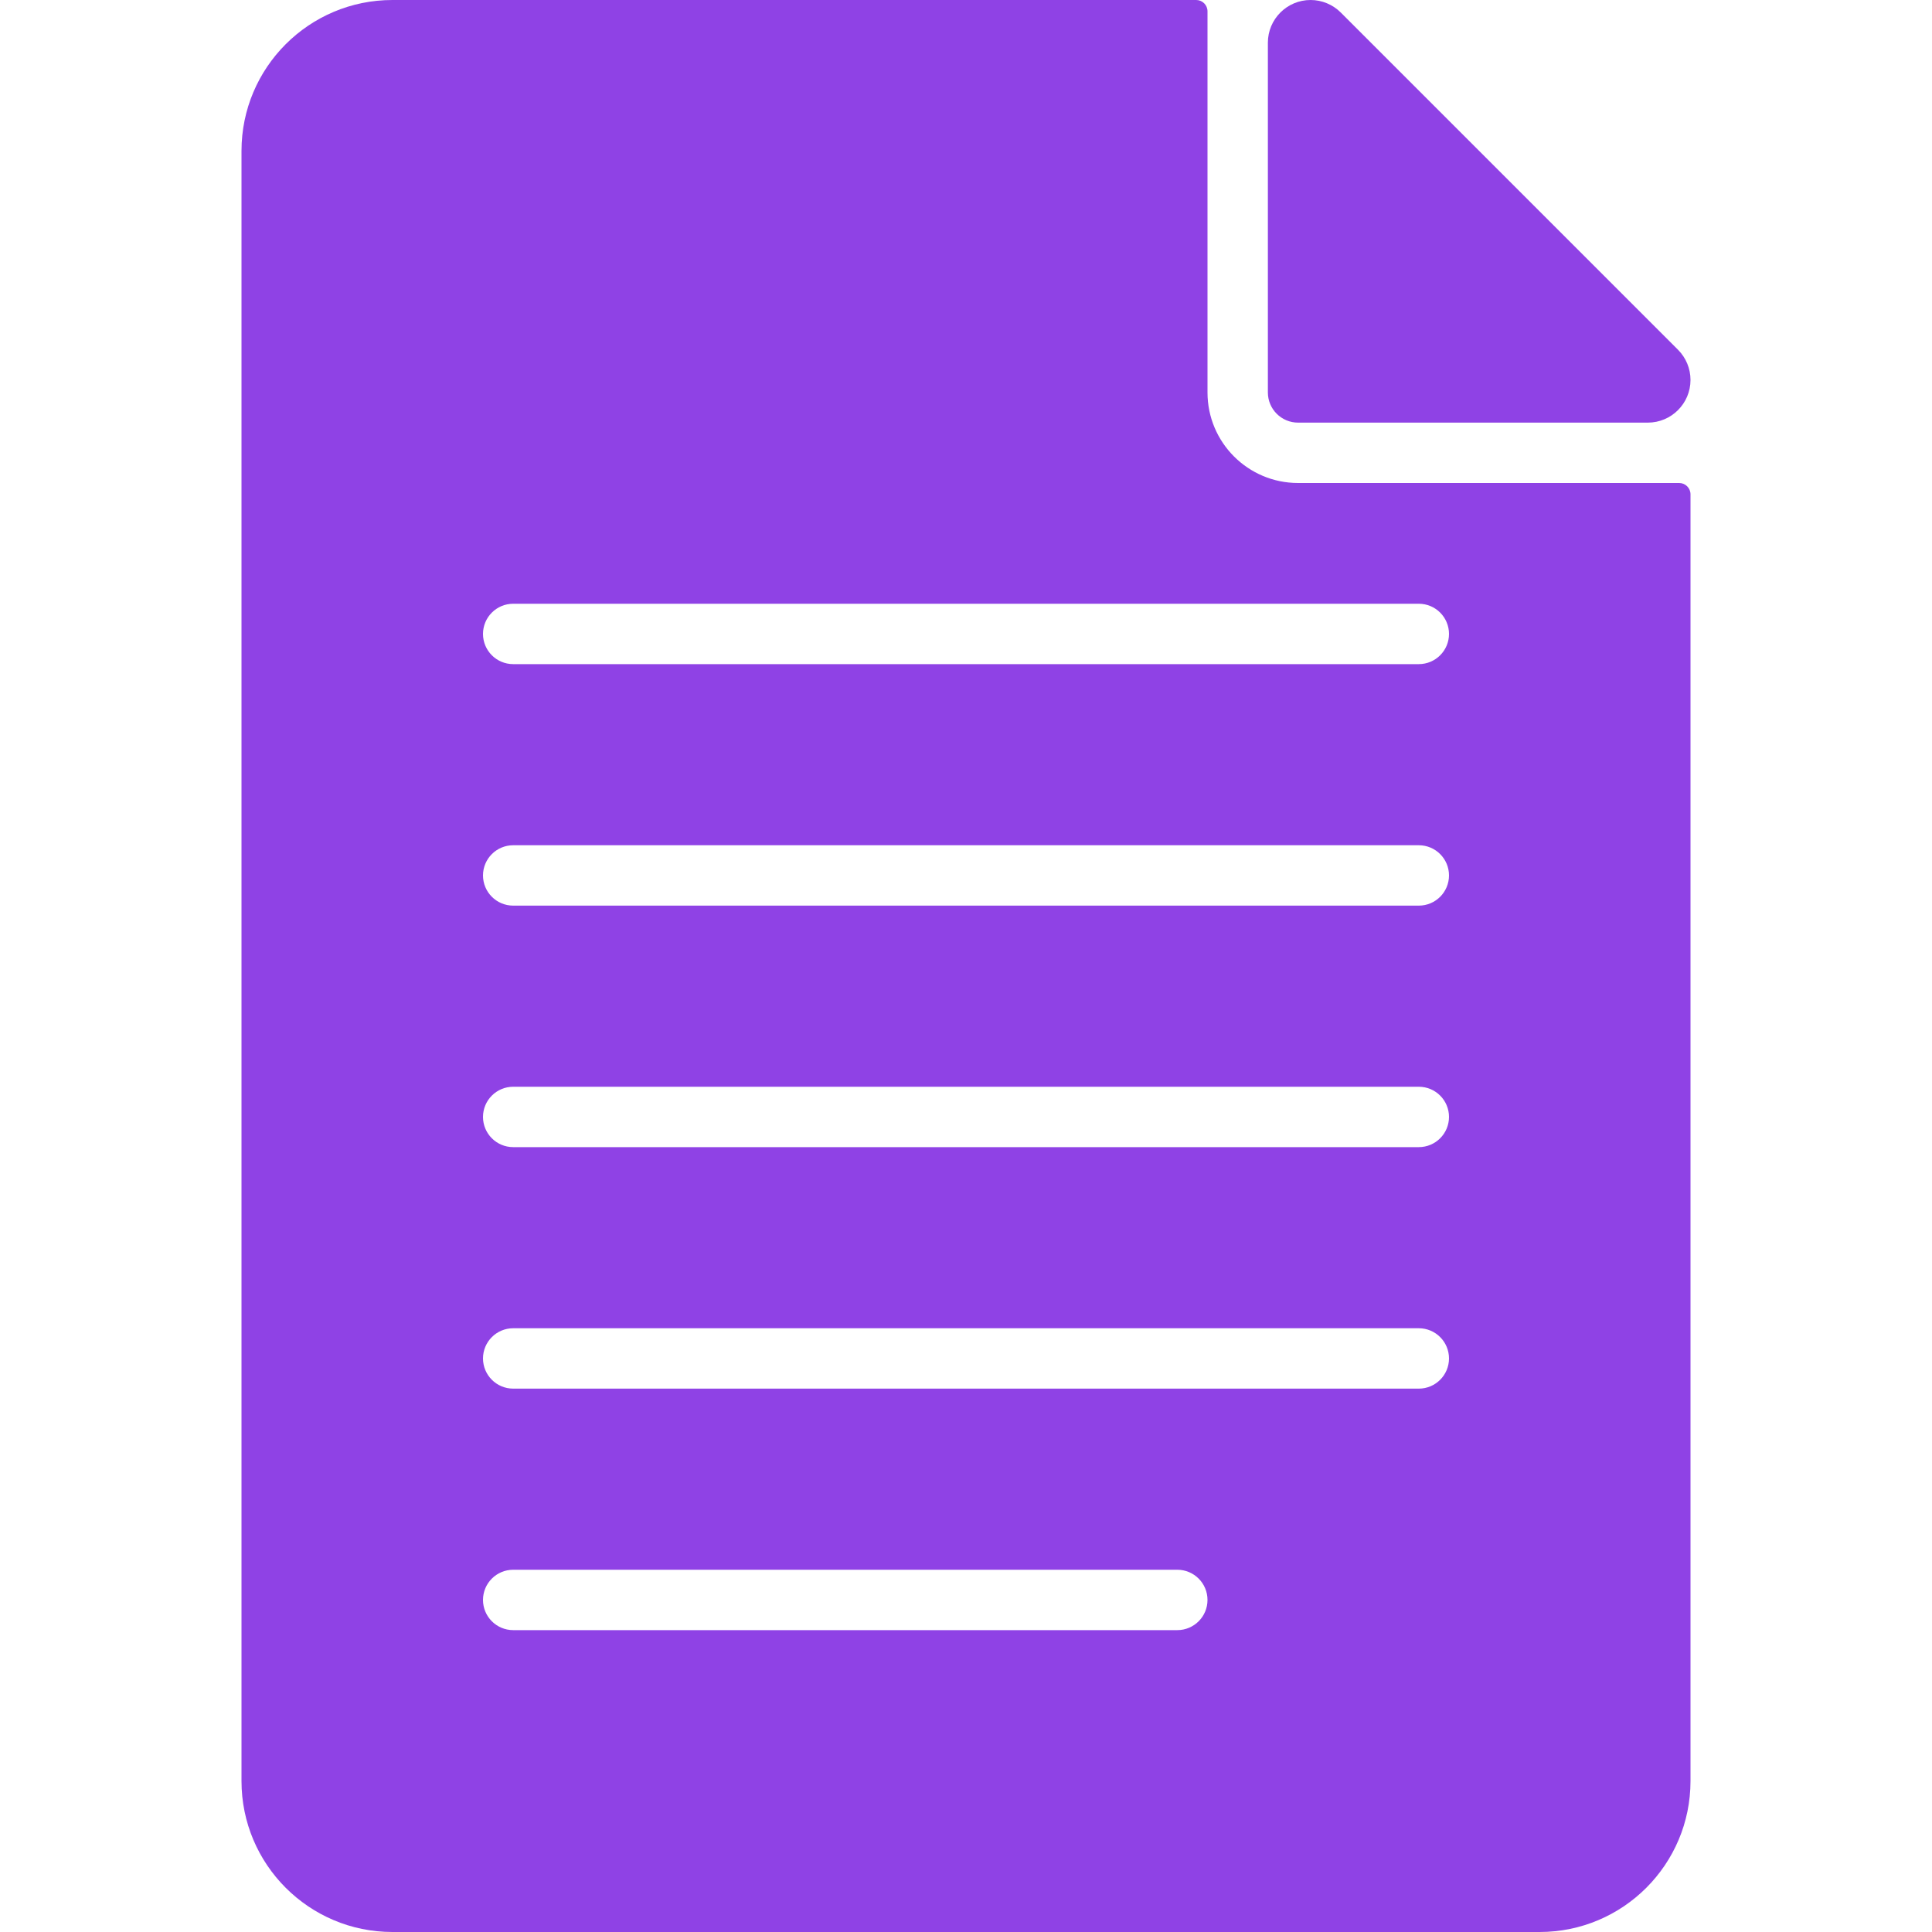 <svg width="40" height="40" viewBox="0 0 40 40" fill="none" xmlns="http://www.w3.org/2000/svg">
<path d="M25 8.125V0.234C25 0.105 24.895 0 24.766 0H8.125C6.399 0 5 1.399 5 3.125V36.875C5 38.601 6.399 40 8.125 40H31.875C33.601 40 35 38.601 35 36.875V10.234C35 10.105 34.895 10 34.766 10H26.875C25.84 10 25 9.161 25 8.125ZM24.375 33.75H10.625C10.28 33.75 10 33.47 10 33.125C10 32.78 10.28 32.5 10.625 32.5H24.375C24.72 32.5 25 32.78 25 33.125C25 33.47 24.72 33.75 24.375 33.75ZM29.375 28.75H10.625C10.28 28.75 10 28.47 10 28.125C10 27.78 10.28 27.5 10.625 27.5H29.375C29.72 27.5 30 27.78 30 28.125C30 28.47 29.72 28.75 29.375 28.75ZM29.375 23.75H10.625C10.28 23.75 10 23.47 10 23.125C10 22.78 10.28 22.5 10.625 22.5H29.375C29.72 22.5 30 22.78 30 23.125C30 23.47 29.72 23.75 29.375 23.75ZM29.375 18.75H10.625C10.28 18.75 10 18.47 10 18.125C10 17.78 10.28 17.5 10.625 17.5H29.375C29.72 17.5 30 17.78 30 18.125C30 18.47 29.72 18.75 29.375 18.75ZM30 13.125C30 13.47 29.72 13.75 29.375 13.75H10.625C10.28 13.75 10 13.47 10 13.125C10 12.78 10.28 12.5 10.625 12.5H29.375C29.72 12.5 30 12.78 30 13.125Z" fill="#8F42E5"/>
<path d="M26.25 0.884V8.125C26.25 8.47 26.53 8.75 26.875 8.75H34.116C34.604 8.75 35 8.354 35 7.866V7.866C35 7.632 34.907 7.407 34.741 7.241L27.759 0.259C27.593 0.093 27.368 0 27.134 0H27.134C26.646 0 26.25 0.396 26.25 0.884Z" fill="#8F42E5"/>
</svg>
